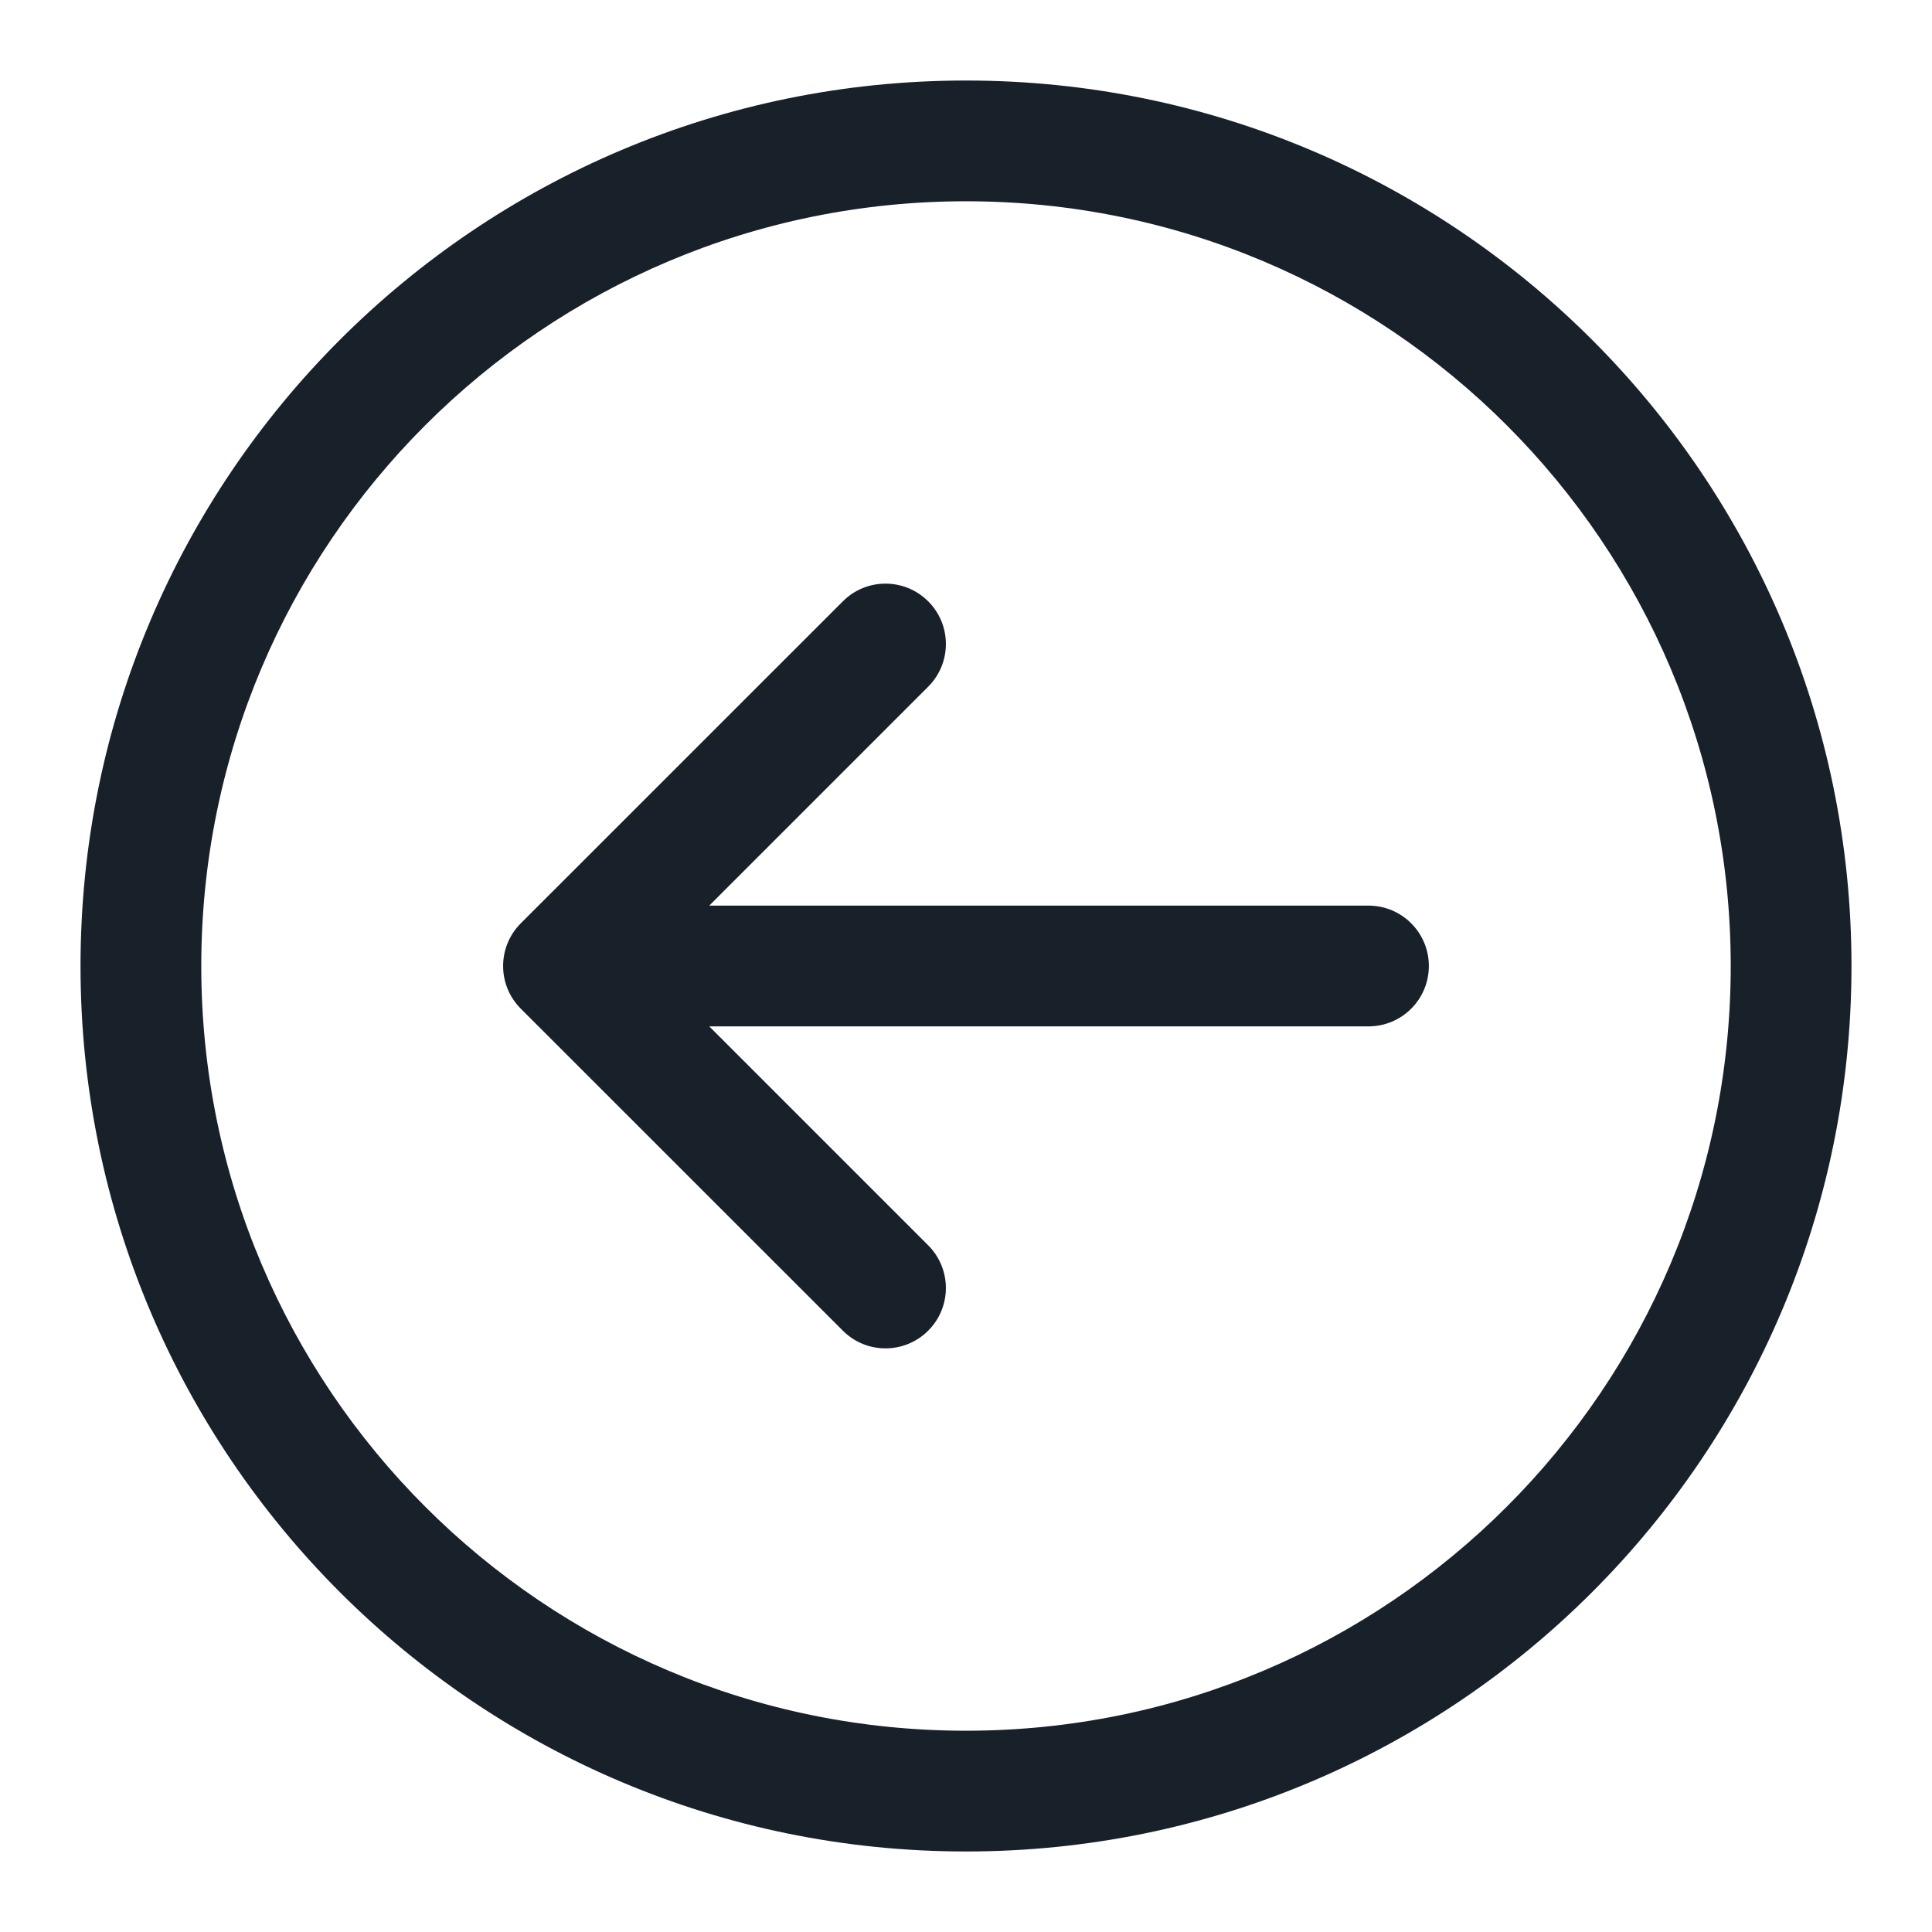 <svg width="28" height="28" viewBox="0 0 28 28" fill="none" xmlns="http://www.w3.org/2000/svg">
<path fill-rule="evenodd" clip-rule="evenodd" d="M14 25.083C7.879 25.083 2.917 20.121 2.917 14C2.917 7.879 7.879 2.917 14 2.917C20.121 2.917 25.083 7.879 25.083 14C25.083 20.121 20.121 25.083 14 25.083ZM14 26.833C6.912 26.833 1.167 21.088 1.167 14C1.167 6.912 6.912 1.167 14 1.167C21.088 1.167 26.833 6.912 26.833 14C26.833 21.088 21.088 26.833 14 26.833Z" fill="#18202A"/>
<path fill-rule="evenodd" clip-rule="evenodd" d="M13.452 8.715C13.11 8.373 12.556 8.373 12.215 8.715L7.548 13.381C7.206 13.723 7.206 14.277 7.548 14.619L12.215 19.285C12.556 19.627 13.11 19.627 13.452 19.285C13.794 18.944 13.794 18.39 13.452 18.048L10.279 14.875H19.833C20.317 14.875 20.708 14.483 20.708 14C20.708 13.517 20.317 13.125 19.833 13.125H10.279L13.452 9.952C13.794 9.61 13.794 9.056 13.452 8.715Z" fill="#18202A"/>
</svg>
